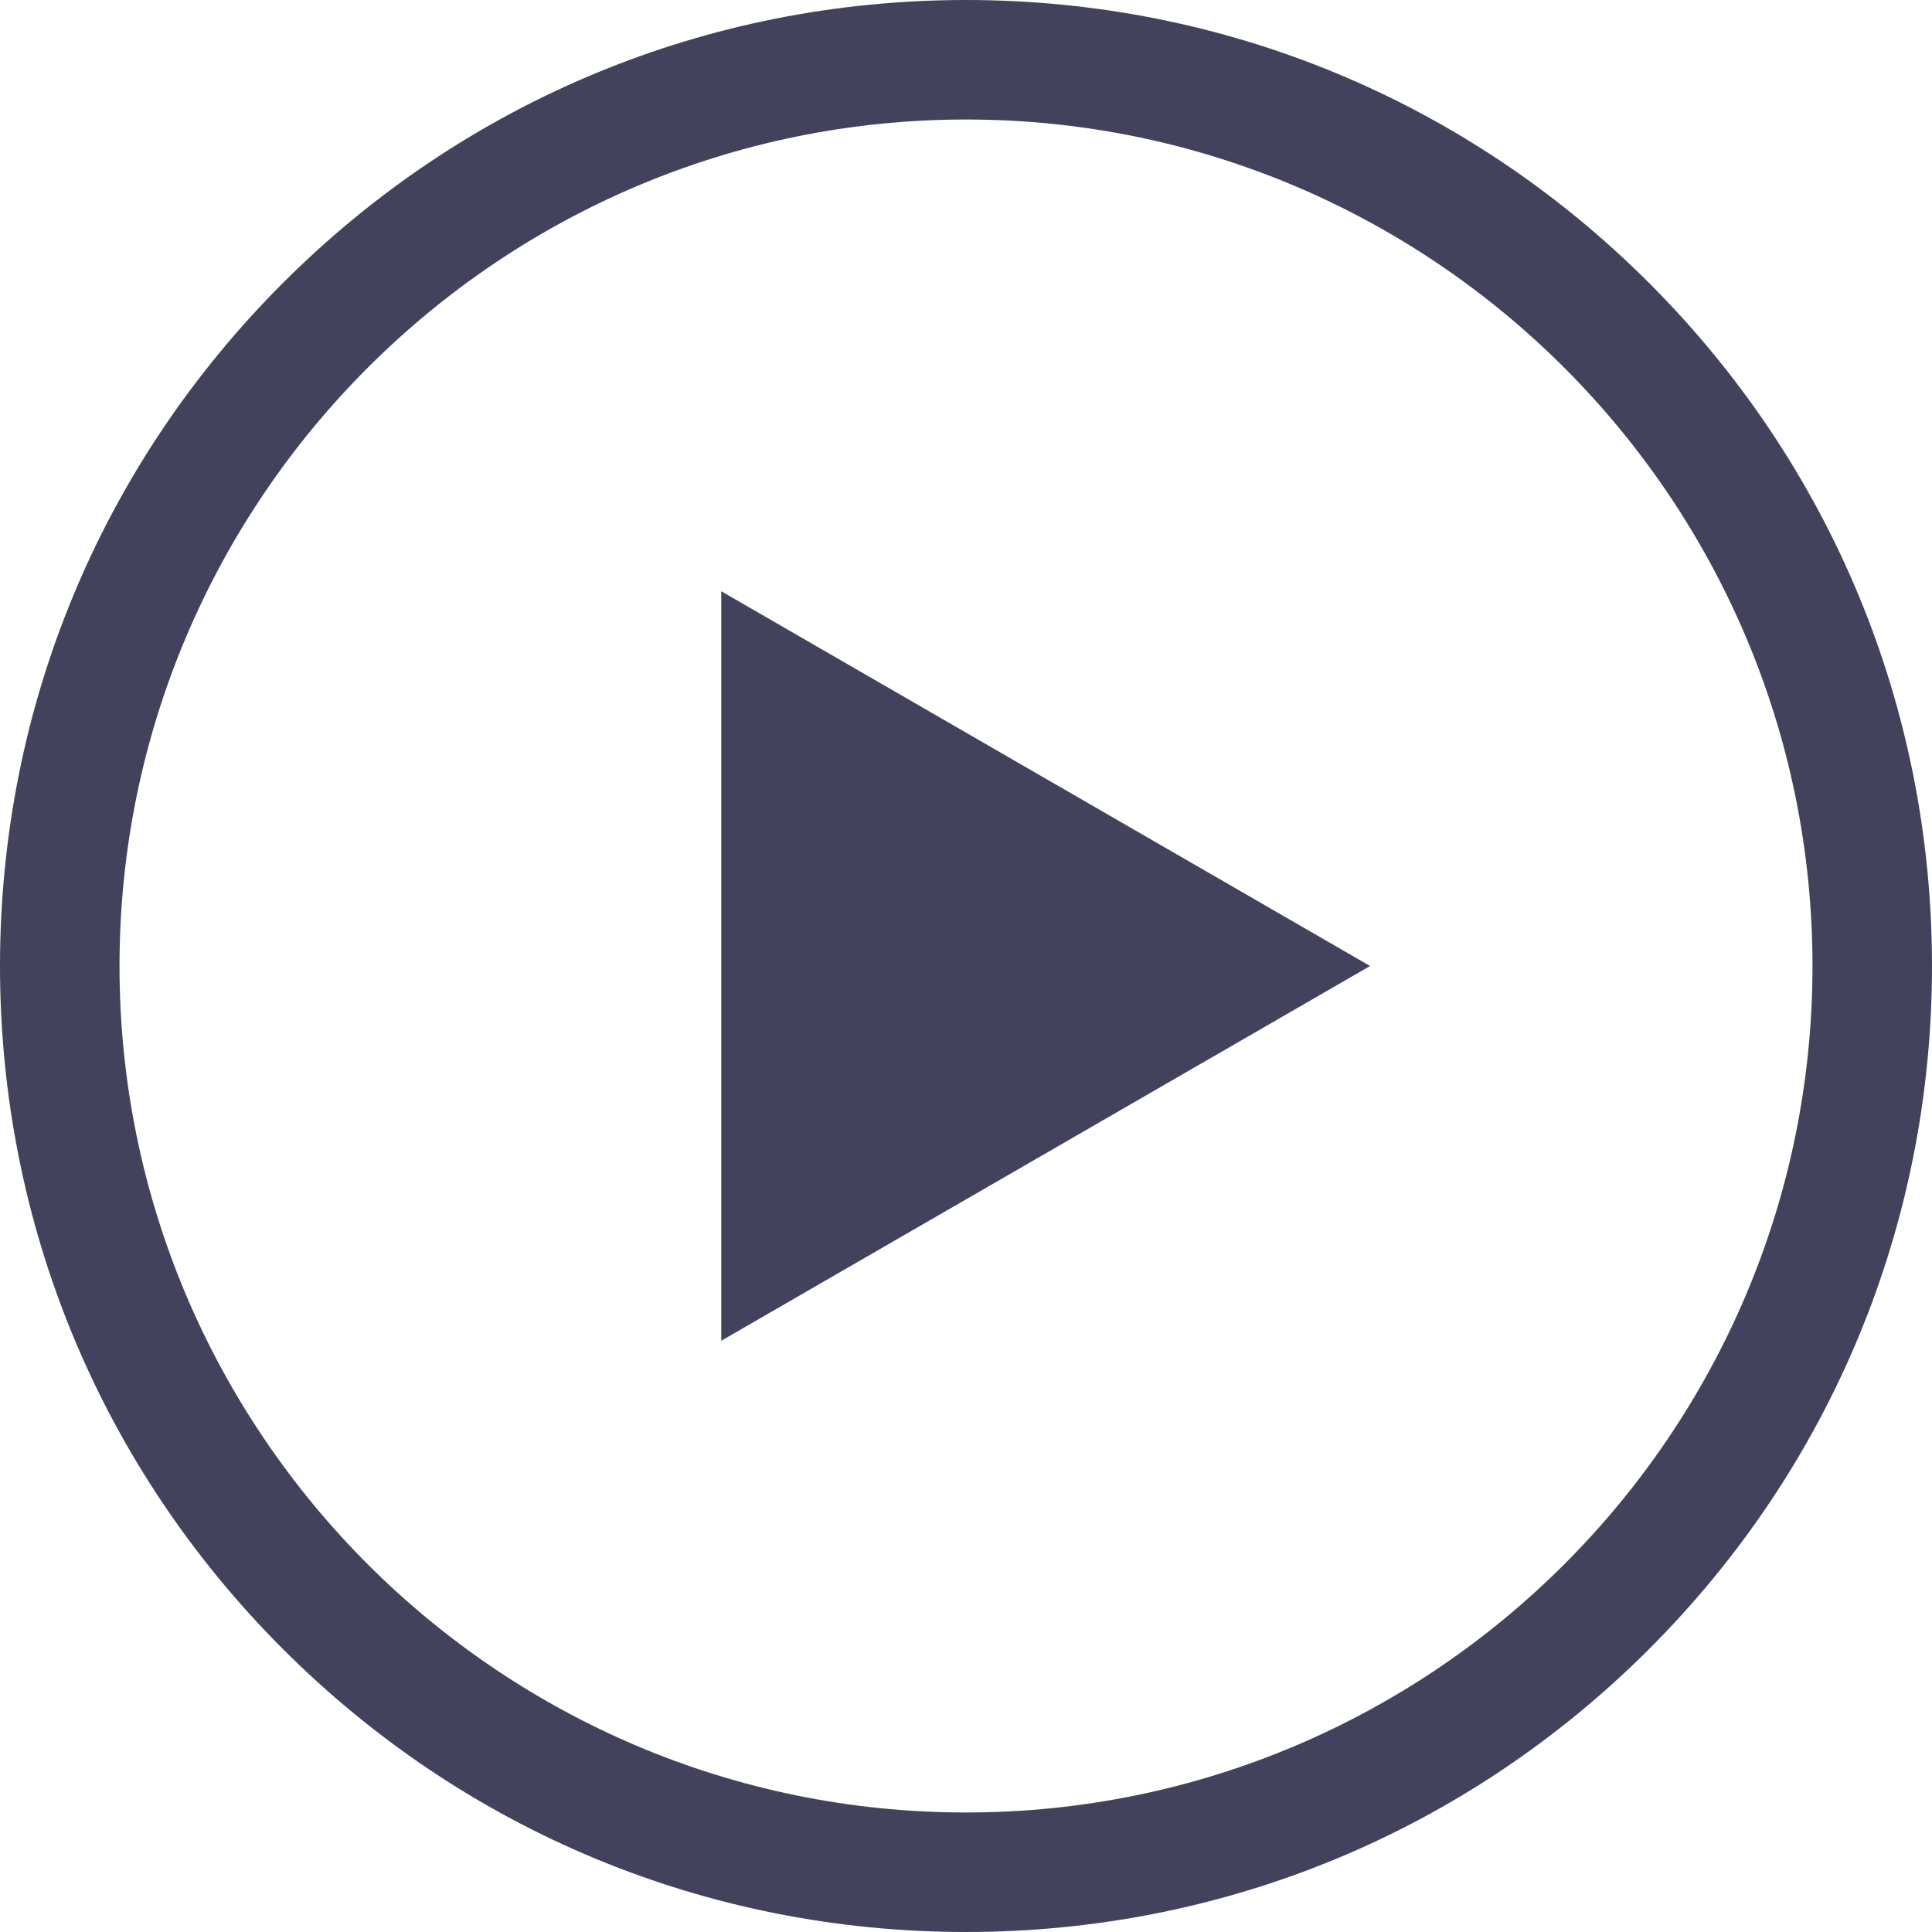 <svg width="100" height="100" viewBox="0 0 100 100" fill="none" xmlns="http://www.w3.org/2000/svg">
<g clip-path="url(#clip0_41_2)">
<path d="M85.356 14.645C75.912 5.201 63.355 0 50 0C36.645 0 24.088 5.201 14.645 14.645C5.201 24.088 0 36.645 0 50C0 63.355 5.201 75.912 14.645 85.356C24.088 94.799 36.645 100 50 100C63.355 100 75.912 94.799 85.356 85.356C94.799 75.912 100 63.355 100 50C100 36.645 94.799 24.088 85.356 14.645ZM50 93.814C25.841 93.814 6.186 74.159 6.186 50C6.186 25.841 25.841 6.186 50 6.186C74.159 6.186 93.814 25.841 93.814 50C93.814 74.159 74.159 93.814 50 93.814Z" fill="#43425D"/>
<path d="M37.332 69.397L70.915 50L37.332 30.603V69.397Z" fill="#43425D"/>
</g>
<defs>
<clipPath id="clip0_41_2">
<rect width="100" height="100" fill="white"/>
</clipPath>
</defs>
</svg>
